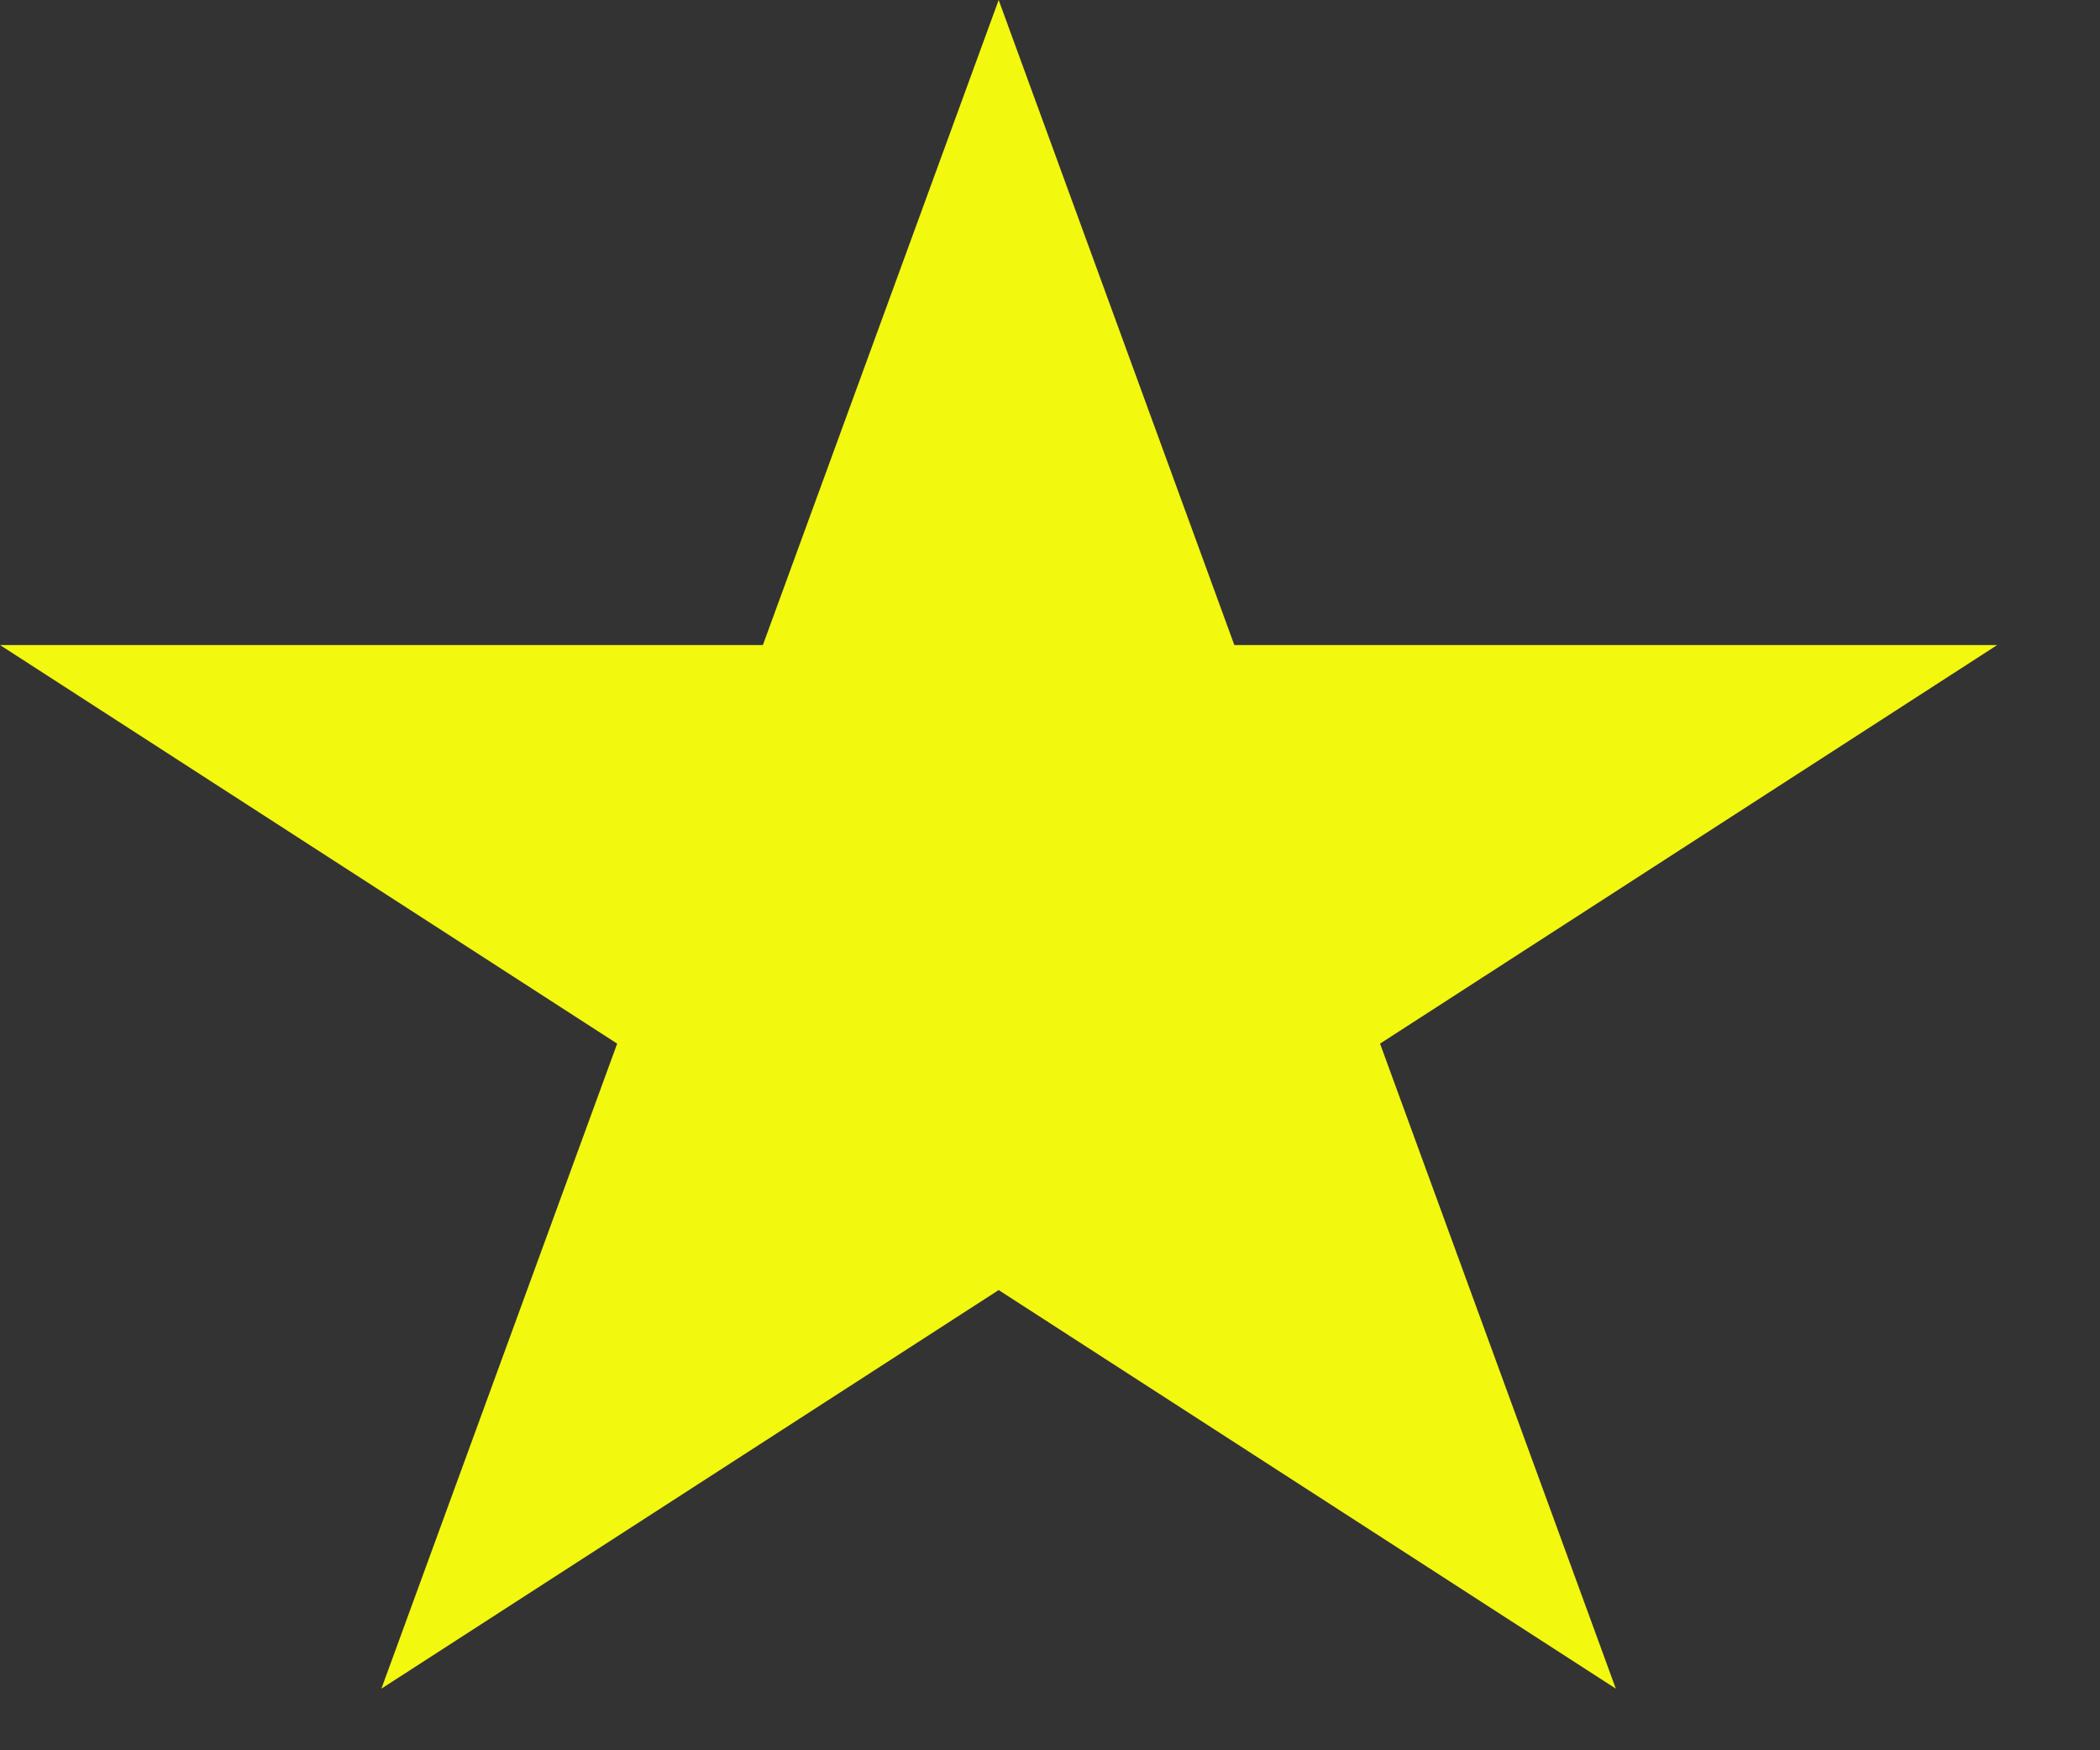 <svg width="18" height="15" viewBox="0 0 18 15" fill="none" xmlns="http://www.w3.org/2000/svg">
<rect x="0" y="0" width="18" height="15" fill="#333333" stroke="none"/>
<path d="M8.56 0L10.58 5.528H17.119L11.829 8.944L13.85 14.472L8.56 11.056L3.269 14.472L5.29 8.944L0 5.528H6.539L8.56 0Z" fill="#F3F80F"/>
</svg>
